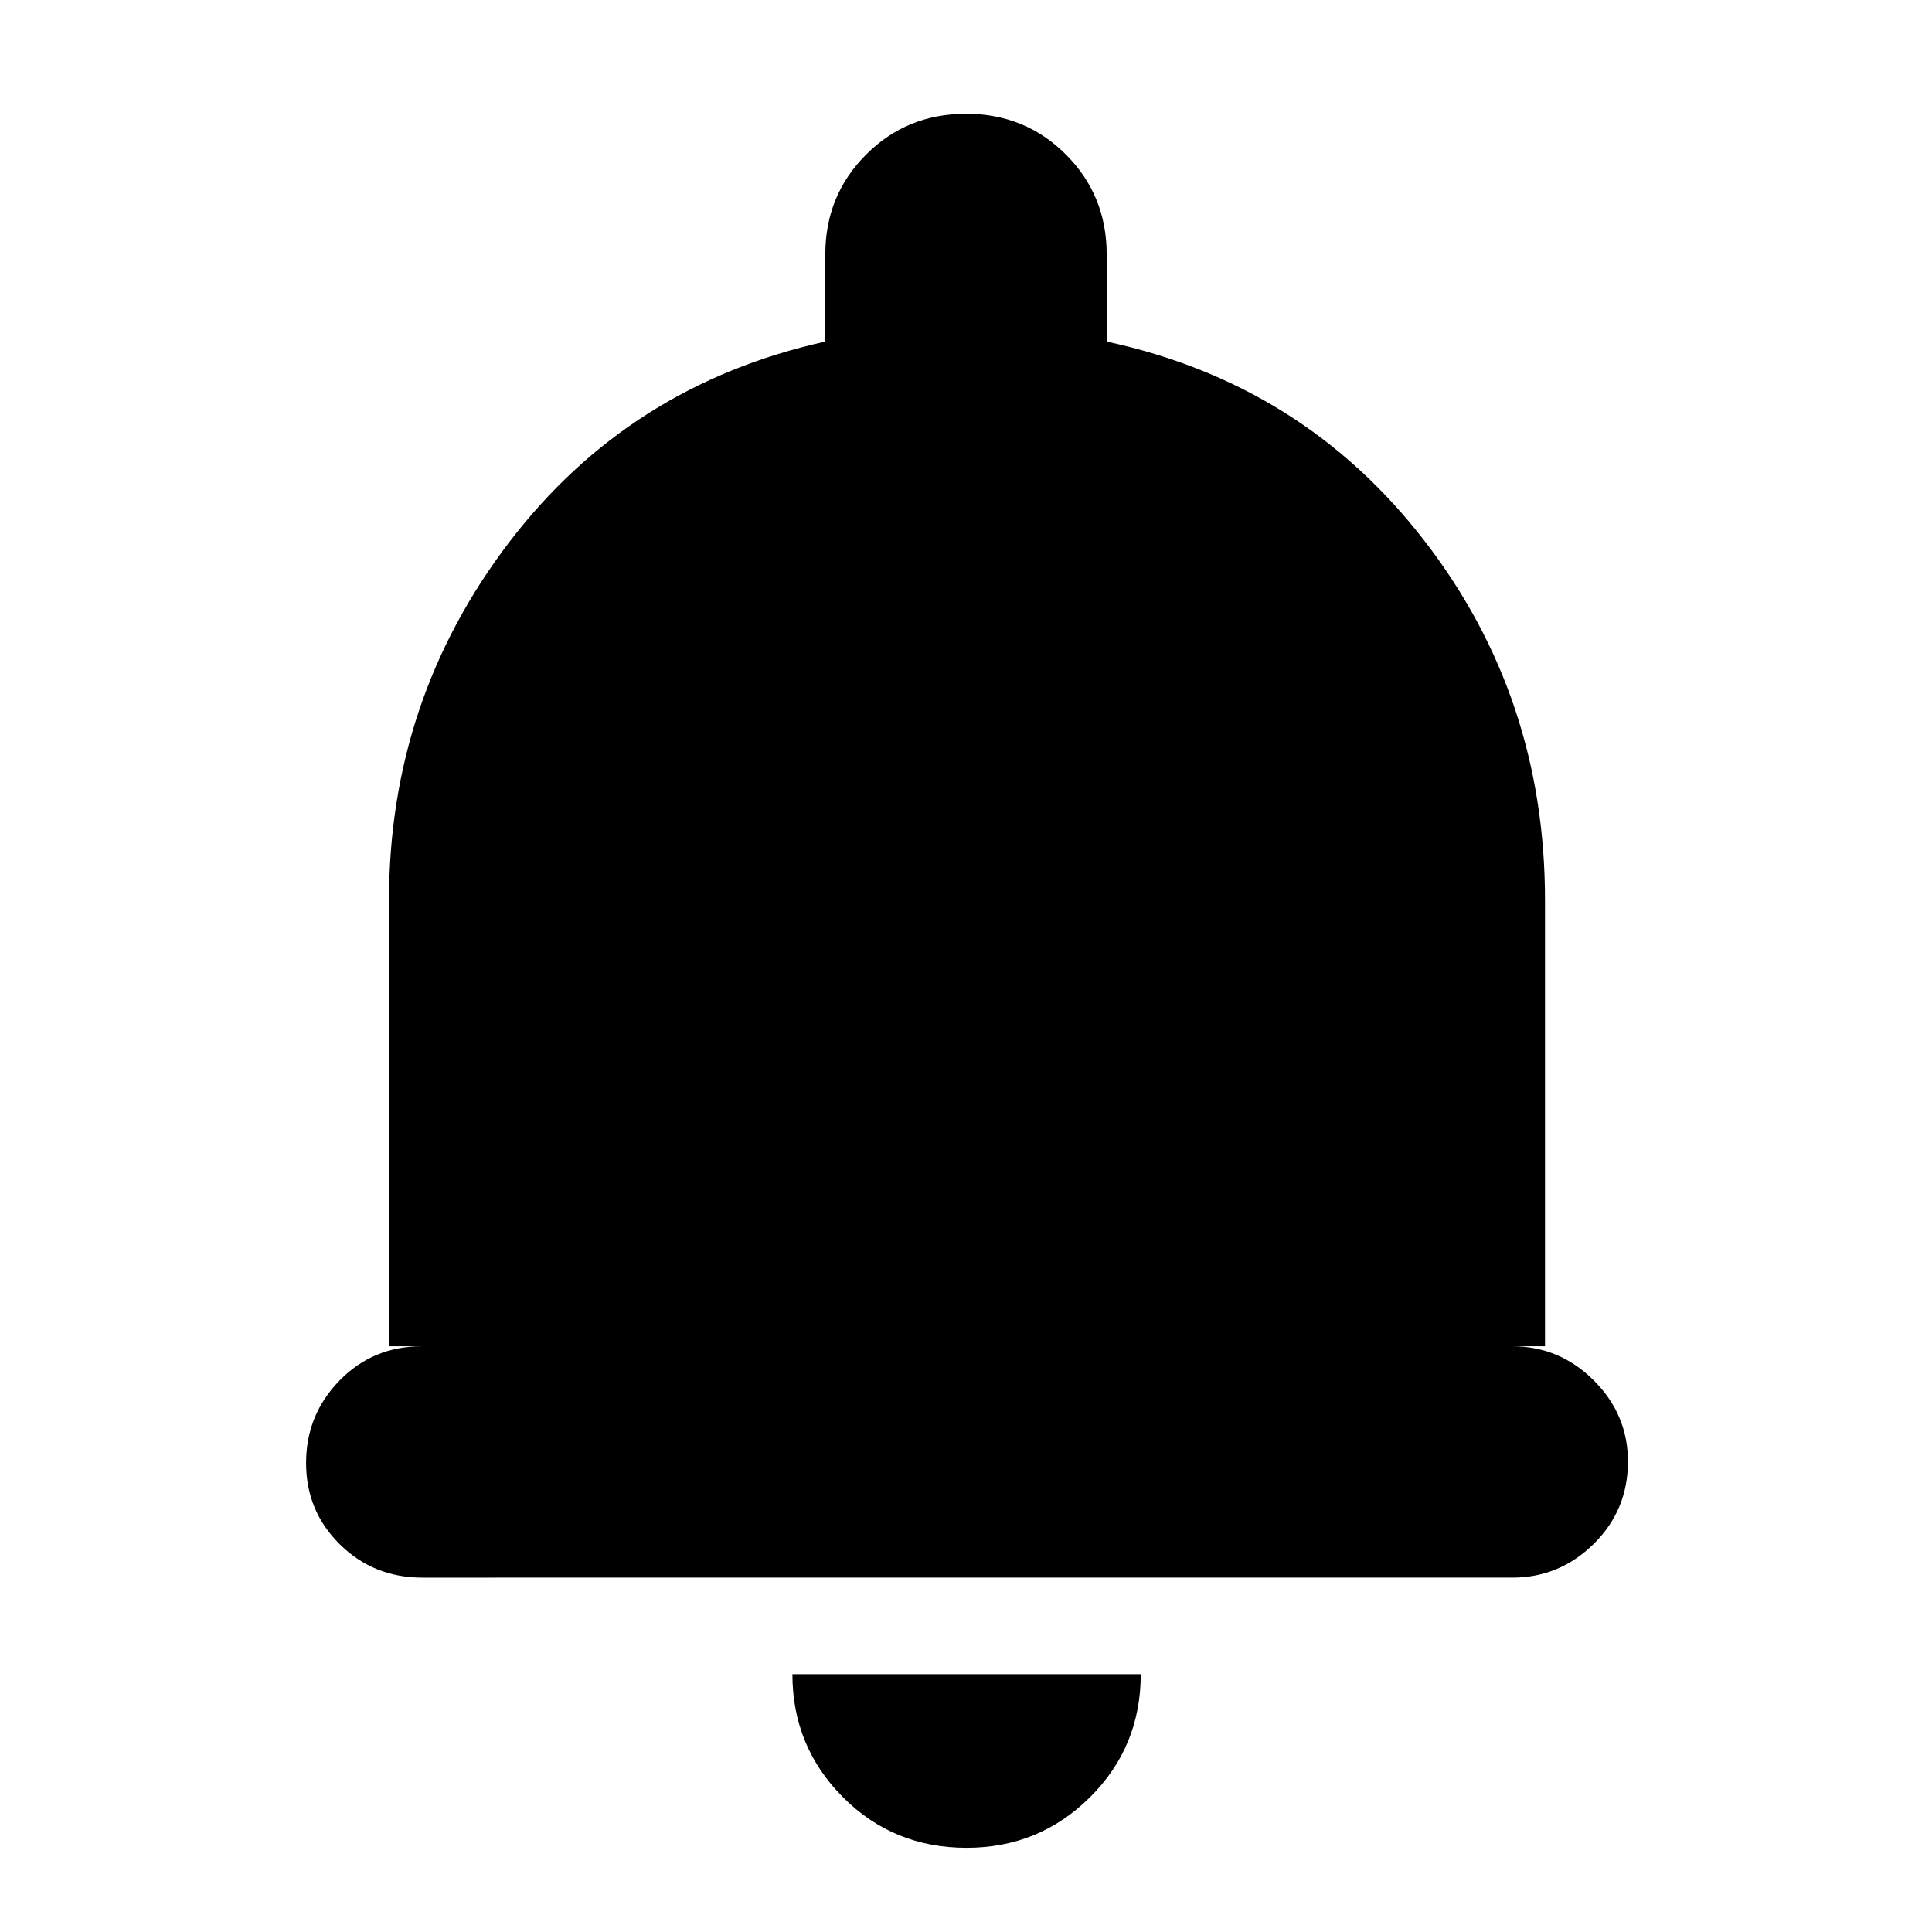 <svg xmlns="http://www.w3.org/2000/svg" height="20" viewBox="0 -960 960 960" width="20"><path d="M209.86-176.09q-24.25 0-41.01-16.55-16.76-16.55-16.76-40.43 0-23.89 16.61-40.93t40.87-17.04H193.3V-512.7q0-99.52 59.63-177.76t157.16-99.8v-43.31q0-29.36 20.28-49.64 20.27-20.27 49.65-20.27 29.37 0 49.63 20.27 20.26 20.28 20.26 49.64v43.31q97.53 21 157.66 98.68 60.13 77.67 60.13 178.88v221.66h-16.27q23.47 0 40.48 16.94 17 16.95 17 40.32 0 24.17-17 40.93-17 16.76-40.46 16.76H209.86ZM480.32-41.83q-36.45 0-61.52-25.2-25.06-25.21-25.06-61.06h173.09q0 36.13-25.29 61.2-25.28 25.06-61.22 25.06Z"/></svg>